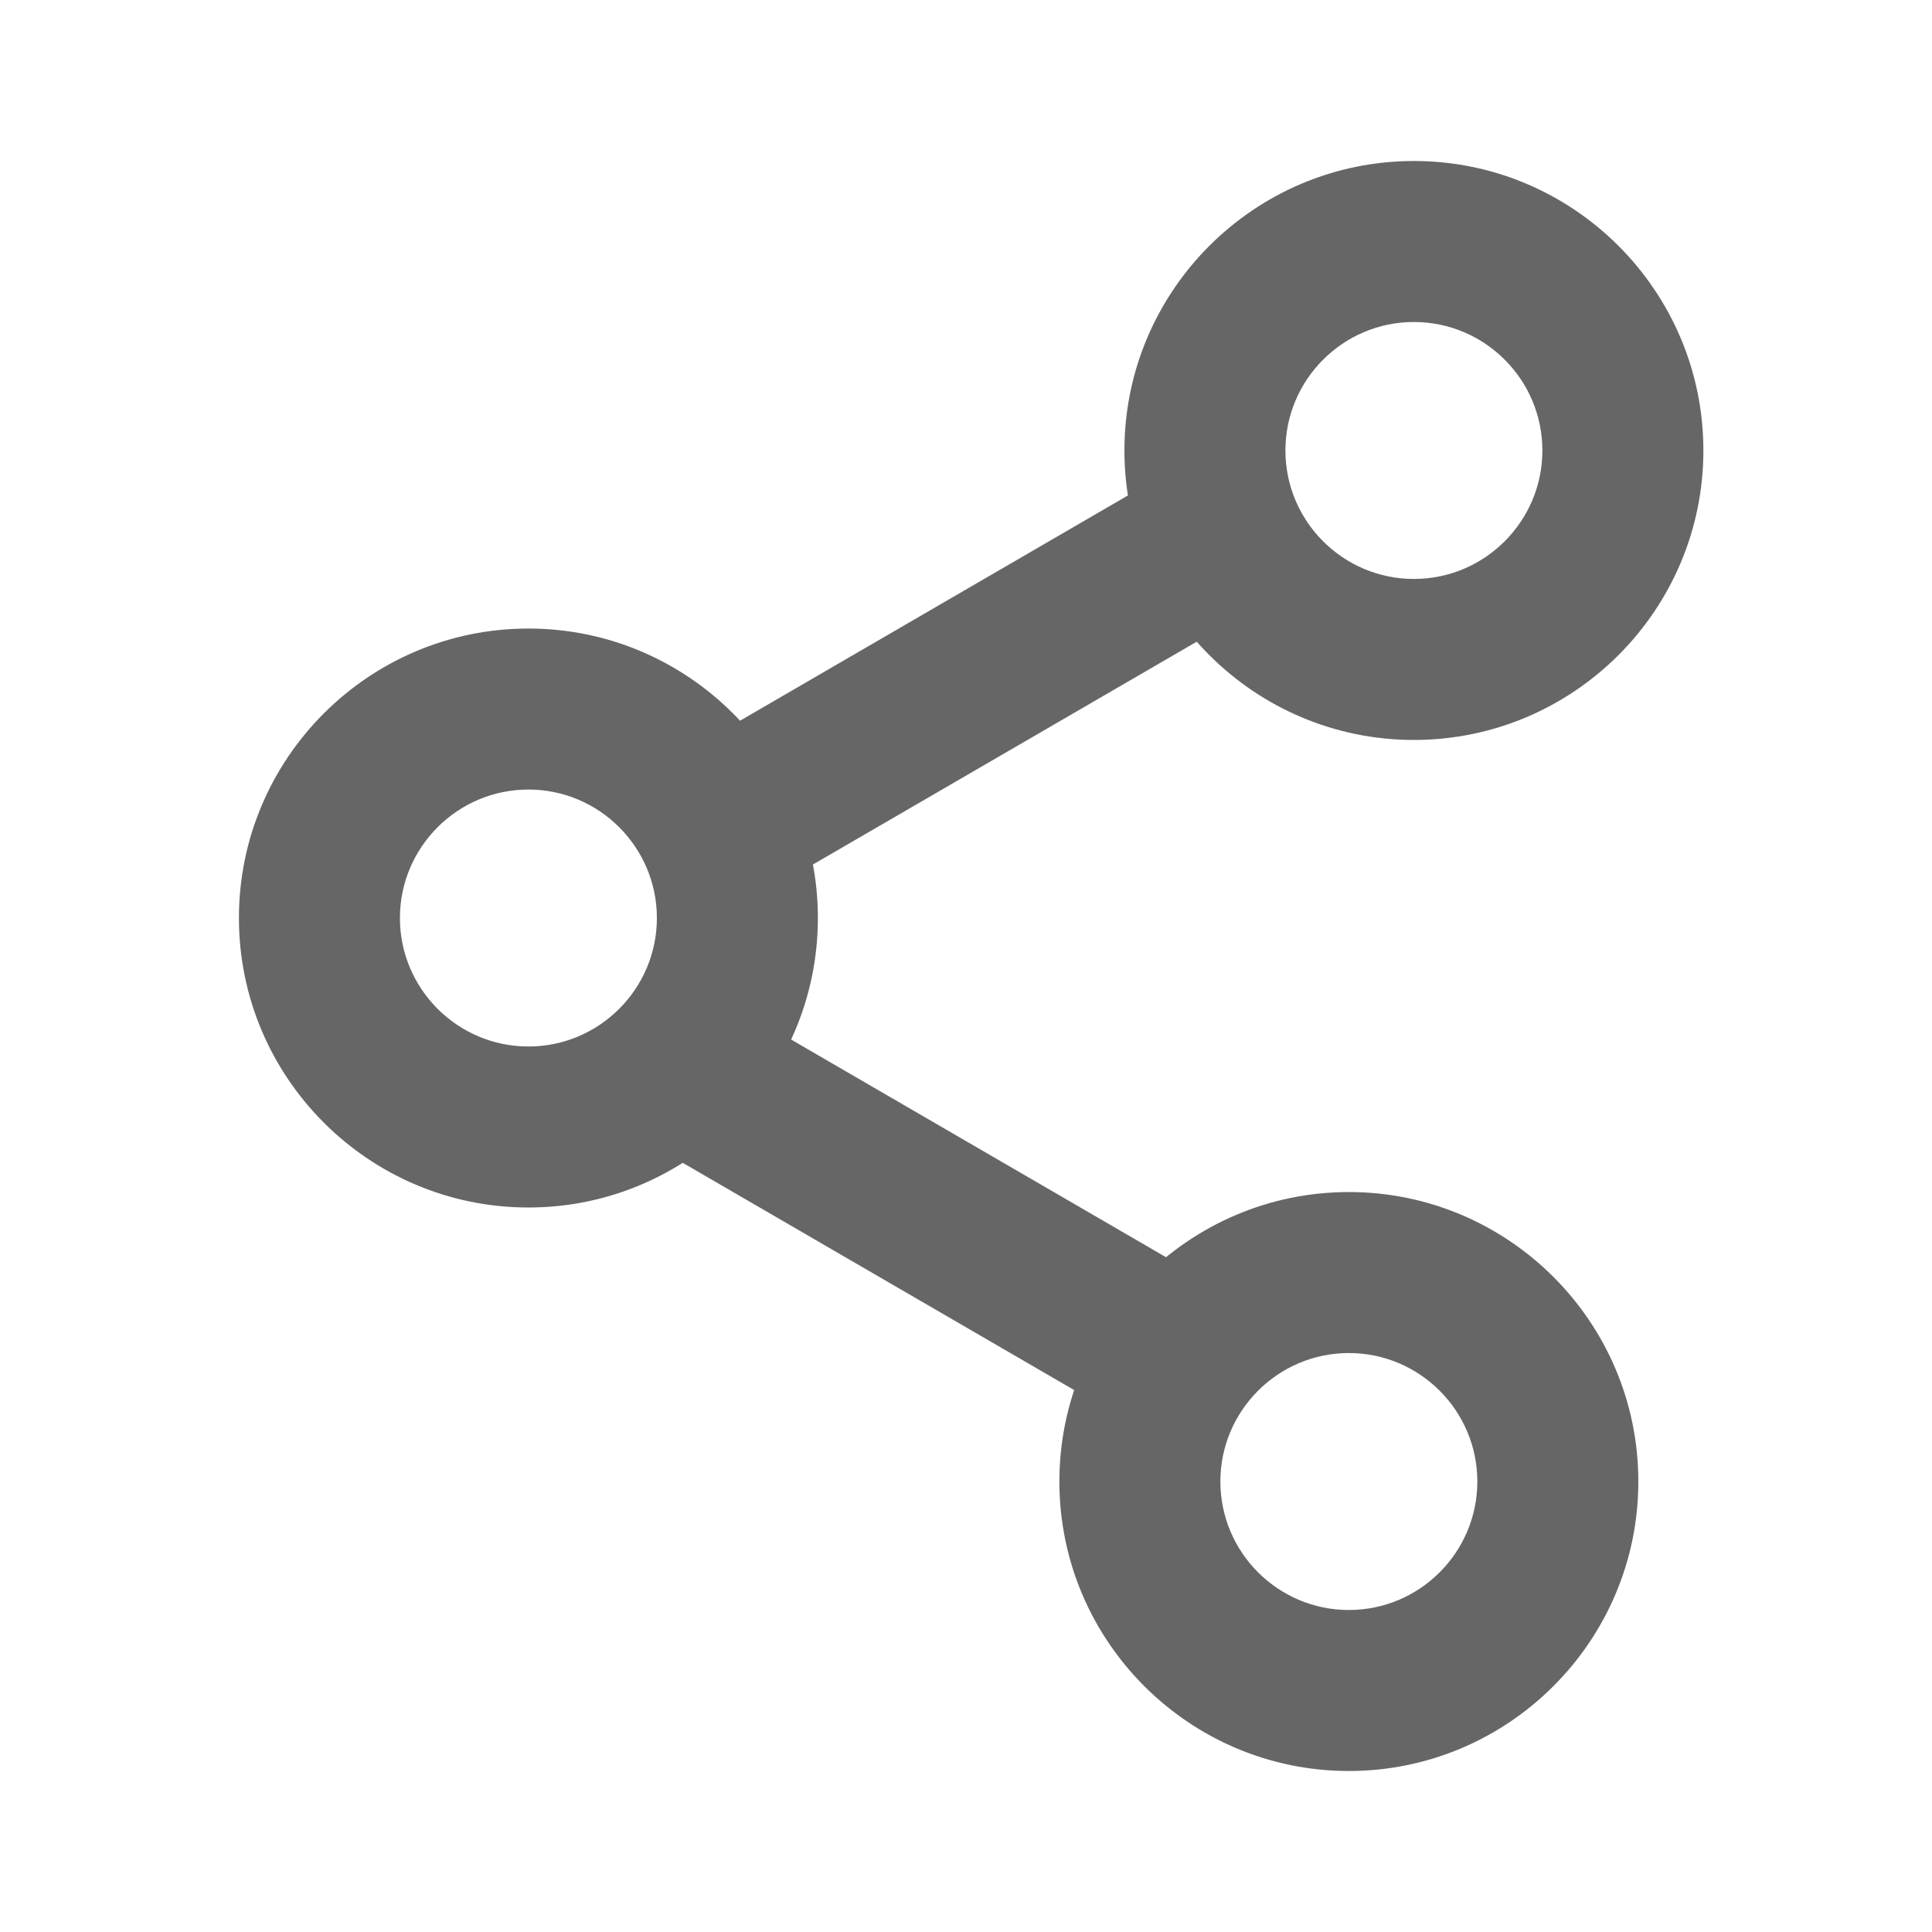 <?xml version="1.0" encoding="UTF-8" standalone="no"?>
<svg width="24px" height="24px" viewBox="0 0 24 24" version="1.1" xmlns="http://www.w3.org/2000/svg" xmlns:xlink="http://www.w3.org/1999/xlink" xmlns:sketch="http://www.bohemiancoding.com/sketch/ns">
    <!-- Generator: Sketch 3.4.2 (15857) - http://www.bohemiancoding.com/sketch -->
    <title>Social</title>
    <desc>Created with Sketch.</desc>
    <defs></defs>
    <g id="Page-1" stroke="none" stroke-width="1" fill="none" fill-rule="evenodd" sketch:type="MSPage">
        <g id="Icons-iOS" sketch:type="MSArtboardGroup" transform="translate(-47, -49)" fill="#666666">
            <g id="Social" sketch:type="MSLayerGroup" transform="translate(47, 49)">
                <g transform="translate(2, 2)" sketch:type="MSShapeGroup">
                    <path d="M7.465,9.107 L6.461,7.378 L12.512,3.864 L13.516,5.594 L7.465,9.107" id="Fill-1"></path>
                    <path d="M12.043,15.674 L5.992,12.161 L6.996,10.431 L13.047,13.944 L12.043,15.674" id="Fill-2"></path>
                    <path d="M15.564,7.192 C13.581,7.192 11.968,5.579 11.968,3.596 C11.968,1.613 13.581,0 15.564,0 C17.547,0 19.16,1.613 19.16,3.596 C19.16,5.579 17.547,7.192 15.564,7.192 L15.564,7.192 Z M15.564,2 C14.684,2 13.968,2.716 13.968,3.596 C13.968,4.476 14.684,5.192 15.564,5.192 C16.444,5.192 17.16,4.476 17.16,3.596 C17.16,2.716 16.444,2 15.564,2 L15.564,2 Z" id="Fill-3"></path>
                    <path d="M14.756,20 C12.773,20 11.16,18.387 11.16,16.404 C11.16,14.421 12.773,12.808 14.756,12.808 C16.738,12.808 18.352,14.421 18.352,16.404 C18.352,18.387 16.738,20 14.756,20 L14.756,20 Z M14.756,14.808 C13.876,14.808 13.16,15.524 13.16,16.404 C13.16,17.284 13.876,18 14.756,18 C15.636,18 16.352,17.284 16.352,16.404 C16.352,15.524 15.636,14.808 14.756,14.808 L14.756,14.808 Z" id="Fill-4"></path>
                    <path d="M4.564,13 C2.581,13 0.968,11.387 0.968,9.404 C0.968,7.421 2.581,5.808 4.564,5.808 C6.547,5.808 8.16,7.421 8.16,9.404 C8.16,11.387 6.547,13 4.564,13 L4.564,13 Z M4.564,7.808 C3.684,7.808 2.968,8.524 2.968,9.404 C2.968,10.284 3.684,11 4.564,11 C5.444,11 6.16,10.284 6.16,9.404 C6.16,8.524 5.444,7.808 4.564,7.808 L4.564,7.808 Z" id="Fill-5"></path>
                </g>
            </g>
        </g>
    </g>
</svg>